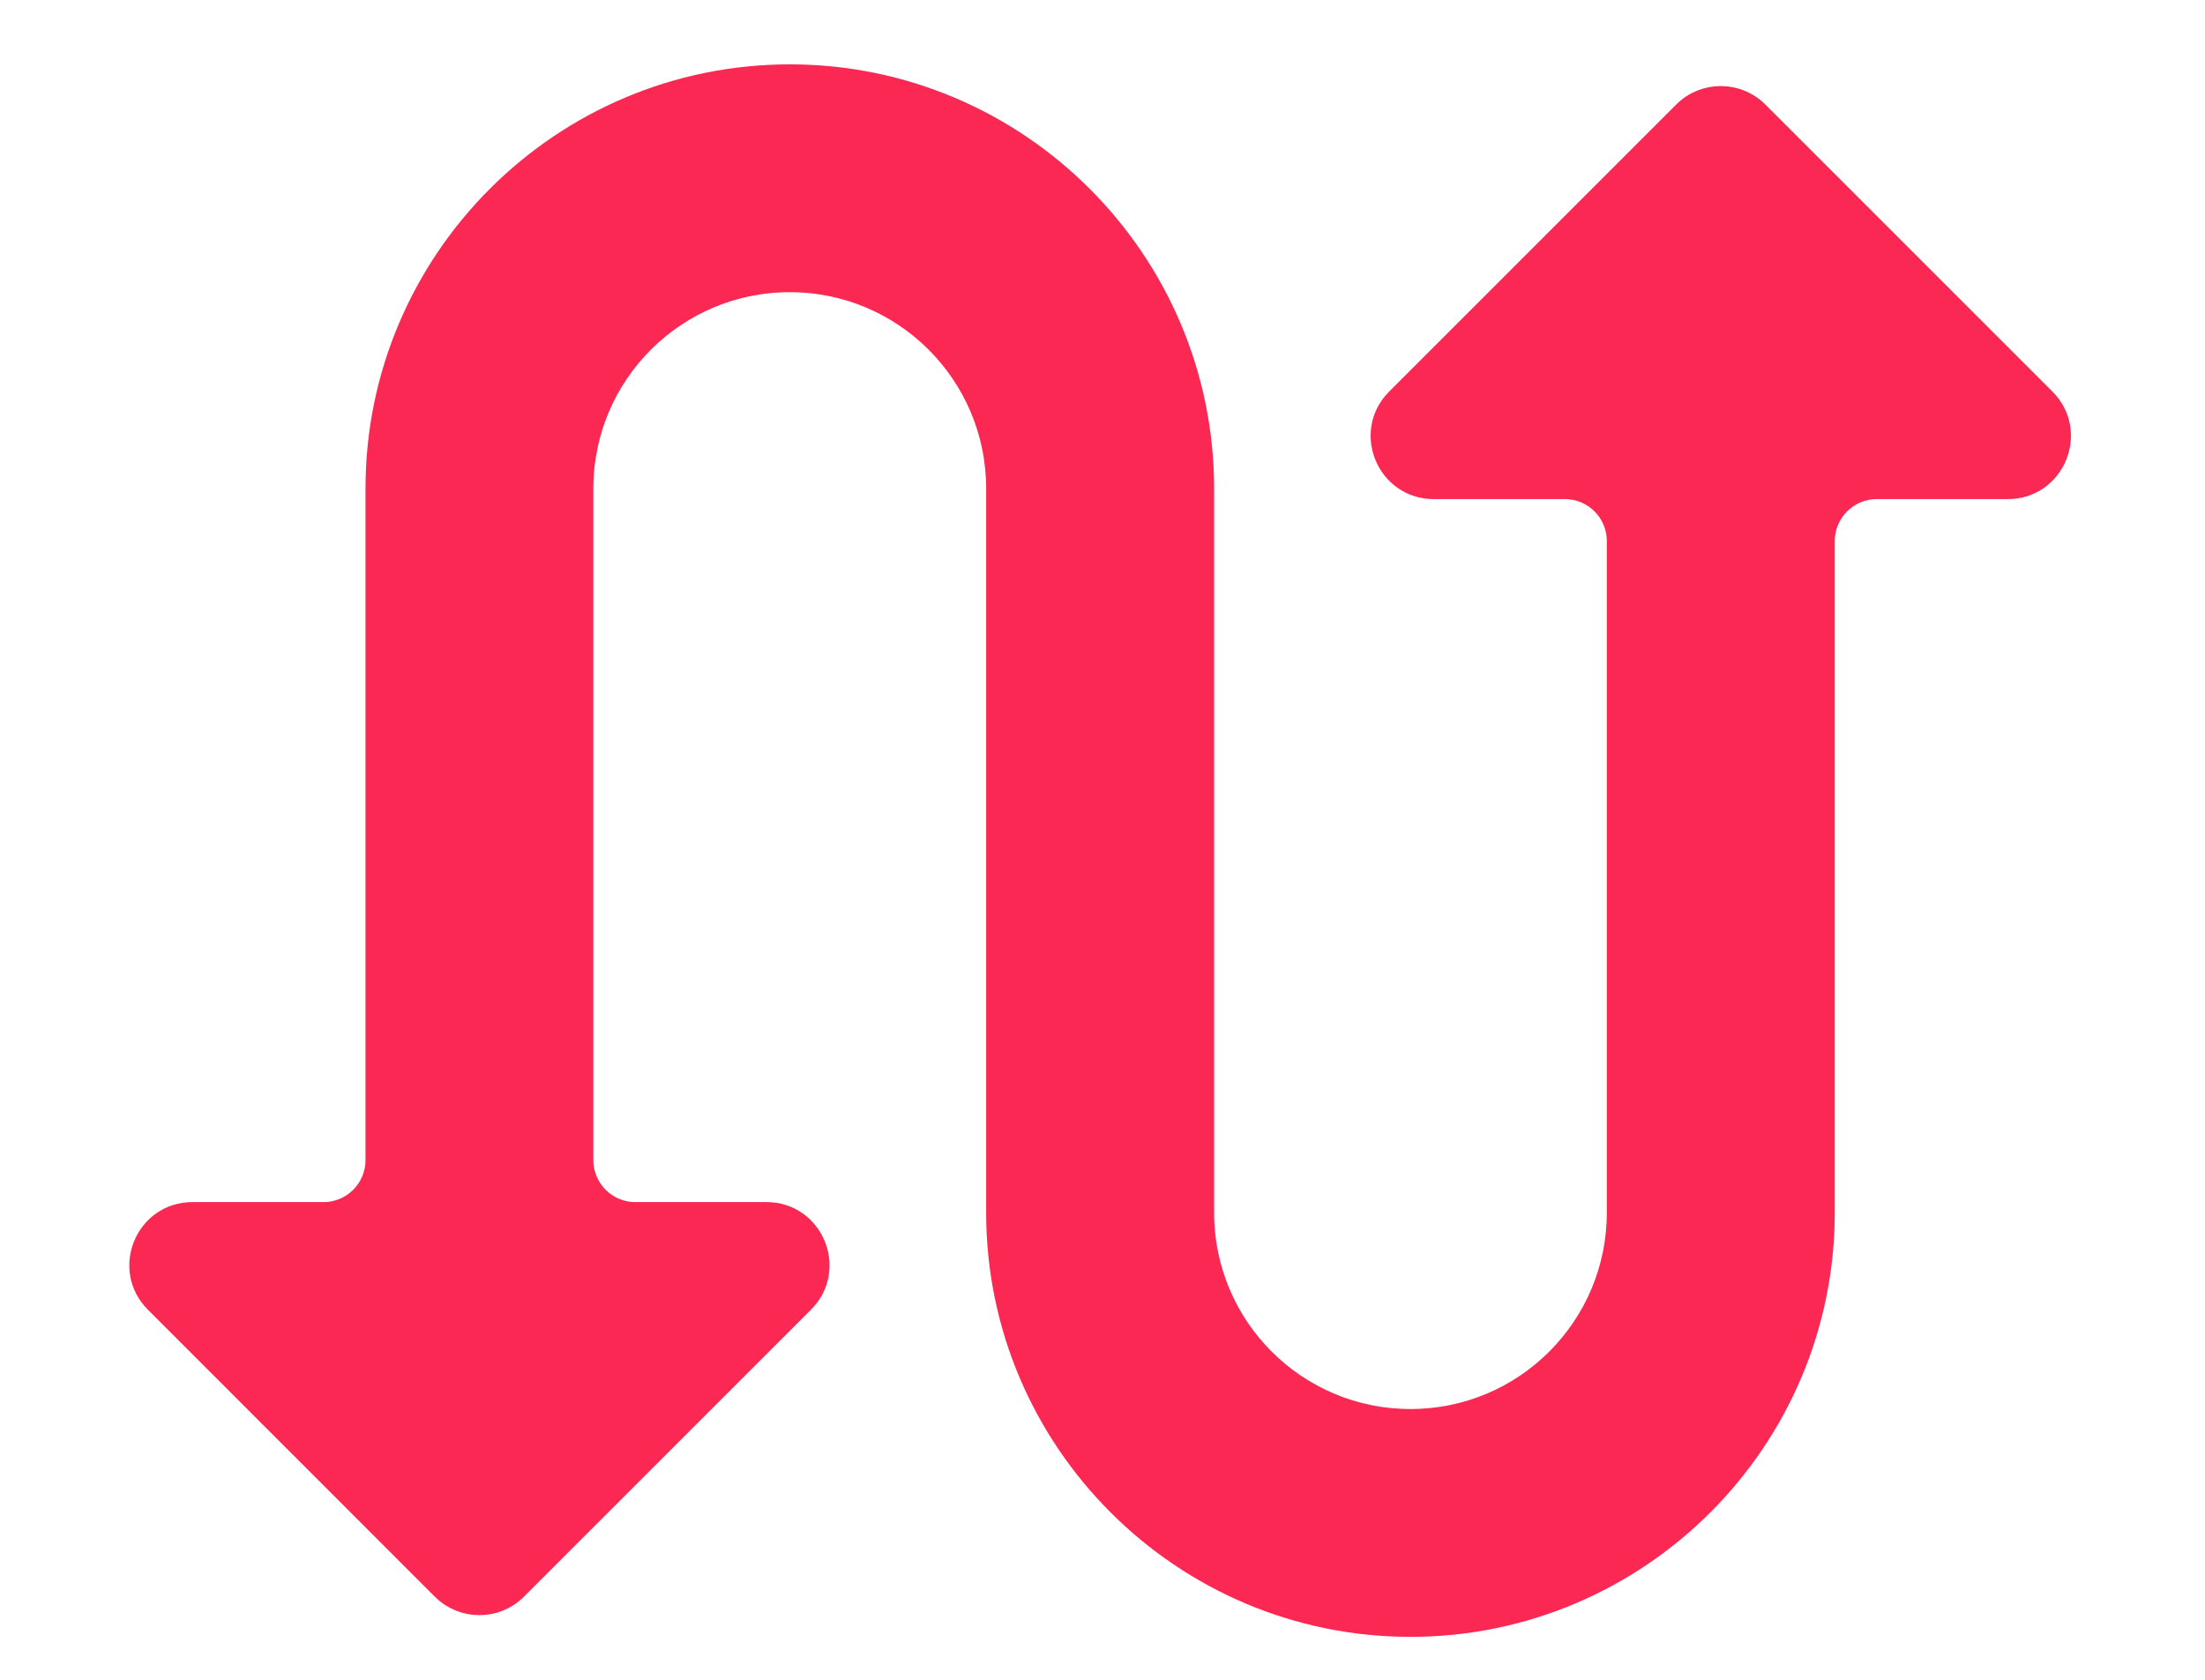 <svg width="21" height="16" viewBox="0 0 21 16" fill="none" xmlns="http://www.w3.org/2000/svg">
<path d="M16.742 1.066C16.547 0.871 16.23 0.871 16.035 1.066L13.301 3.8C12.986 4.115 13.209 4.654 13.655 4.654H14.903C15.18 4.654 15.403 4.878 15.403 5.154V11.55C15.403 12.639 14.522 13.521 13.433 13.521C12.344 13.521 11.463 12.639 11.463 11.55V4.654C11.463 2.481 9.694 0.713 7.522 0.713C5.349 0.713 3.581 2.481 3.581 4.654V11.05C3.581 11.326 3.357 11.55 3.081 11.55H1.832C1.387 11.55 1.164 12.089 1.479 12.404L4.212 15.138C4.408 15.333 4.724 15.333 4.919 15.138L7.653 12.404C7.968 12.089 7.745 11.55 7.3 11.55H6.051C5.775 11.55 5.551 11.326 5.551 11.05V4.654C5.551 3.565 6.433 2.683 7.522 2.683C8.61 2.683 9.492 3.565 9.492 4.654V11.55C9.492 13.723 11.261 15.491 13.433 15.491C15.605 15.491 17.374 13.723 17.374 11.55V5.154C17.374 4.878 17.598 4.654 17.874 4.654H19.122C19.568 4.654 19.791 4.115 19.476 3.8L16.742 1.066Z" fill="#FA2852" stroke="#FA2852" stroke-width="0.2"/>
</svg>
